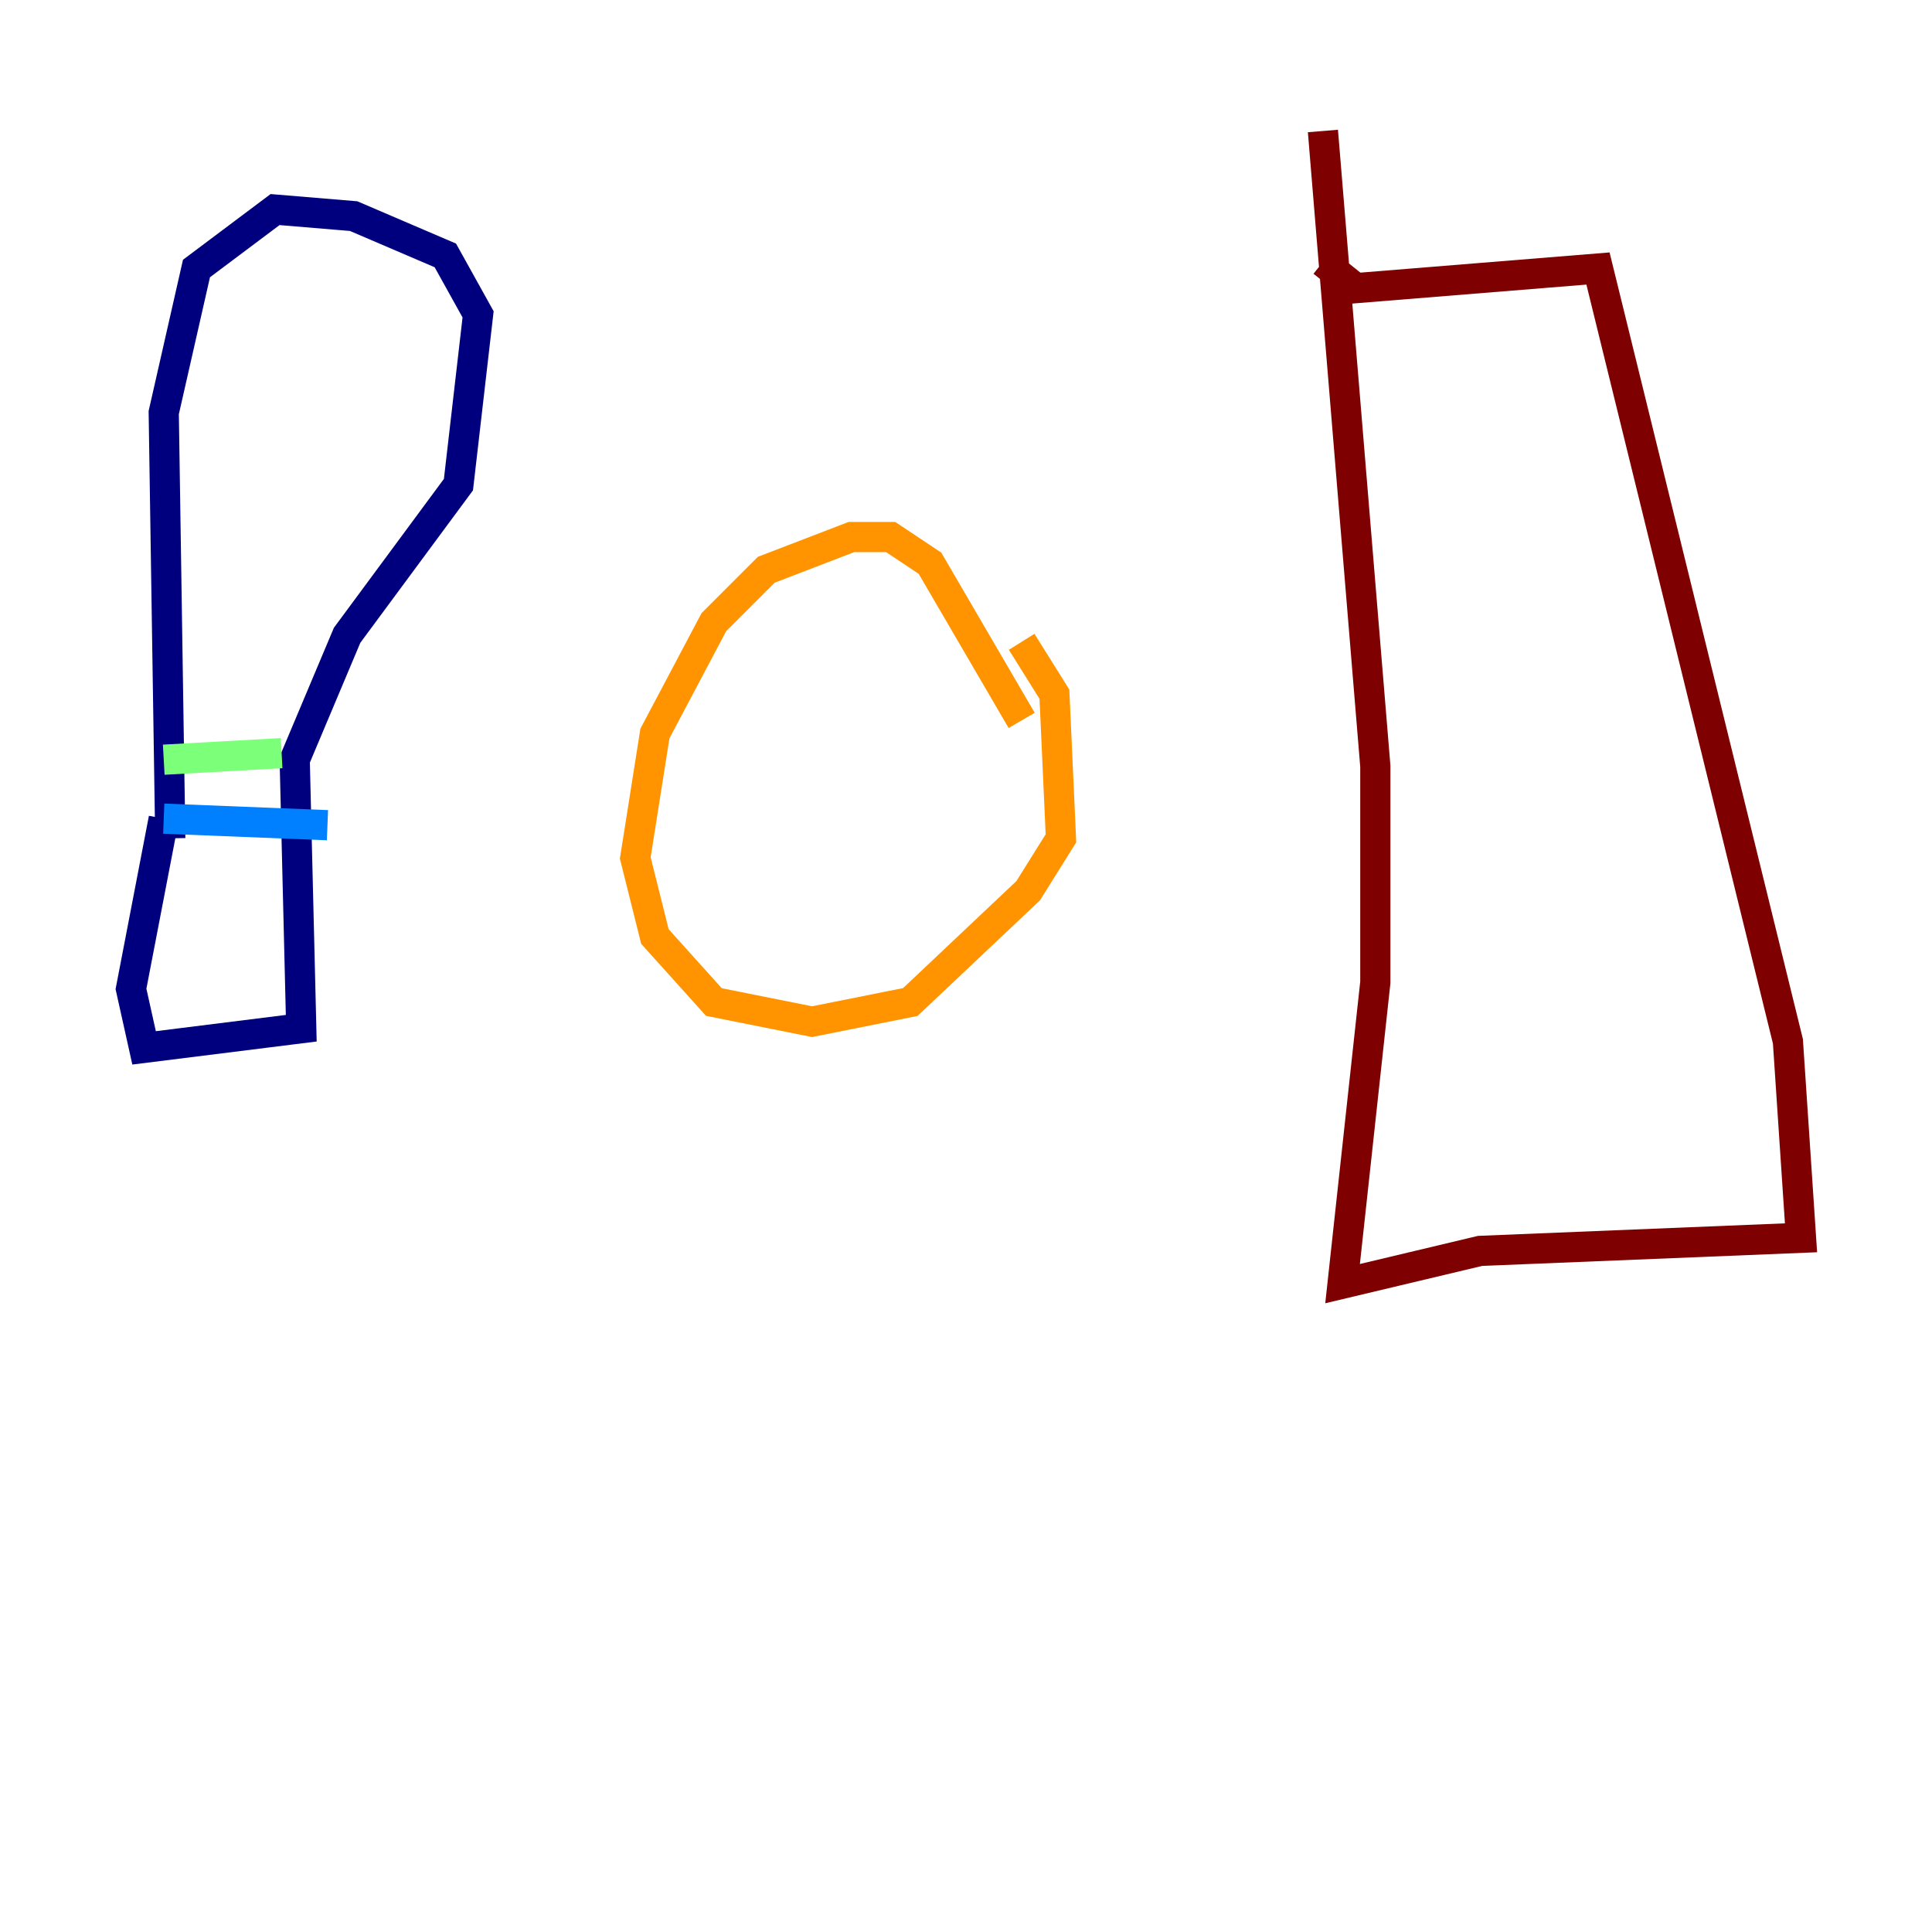 <?xml version="1.0" encoding="utf-8" ?>
<svg baseProfile="tiny" height="128" version="1.2" viewBox="0,0,128,128" width="128" xmlns="http://www.w3.org/2000/svg" xmlns:ev="http://www.w3.org/2001/xml-events" xmlns:xlink="http://www.w3.org/1999/xlink"><defs /><polyline fill="none" points="11.281,55.539 10.848,27.336 13.017,17.79 18.224,13.885 23.43,14.319 29.505,16.922 31.675,20.827 30.373,32.108 22.997,42.088 19.525,50.332 19.959,68.122 9.546,69.424 8.678,65.519 10.848,54.237" stroke="#00007f" stroke-width="2" /><polyline fill="none" points="10.848,54.237 21.695,54.671" stroke="#0080ff" stroke-width="2" /><polyline fill="none" points="10.848,50.332 18.658,49.898" stroke="#7cff79" stroke-width="2" /><polyline fill="none" points="67.688,47.729 61.614,37.315 59.01,35.58 56.407,35.58 50.766,37.749 47.295,41.22 43.39,48.597 42.088,56.841 43.39,62.047 47.295,66.386 53.803,67.688 60.312,66.386 68.122,59.01 70.291,55.539 69.858,45.993 67.688,42.522" stroke="#ff9400" stroke-width="2" /><polyline fill="none" points="87.647,8.678 91.119,50.766 91.119,65.085 88.949,85.044 98.061,82.875 119.322,82.007 118.454,68.99 105.871,17.79 89.817,19.091 87.647,17.356" stroke="#7f0000" stroke-width="2" /></svg>